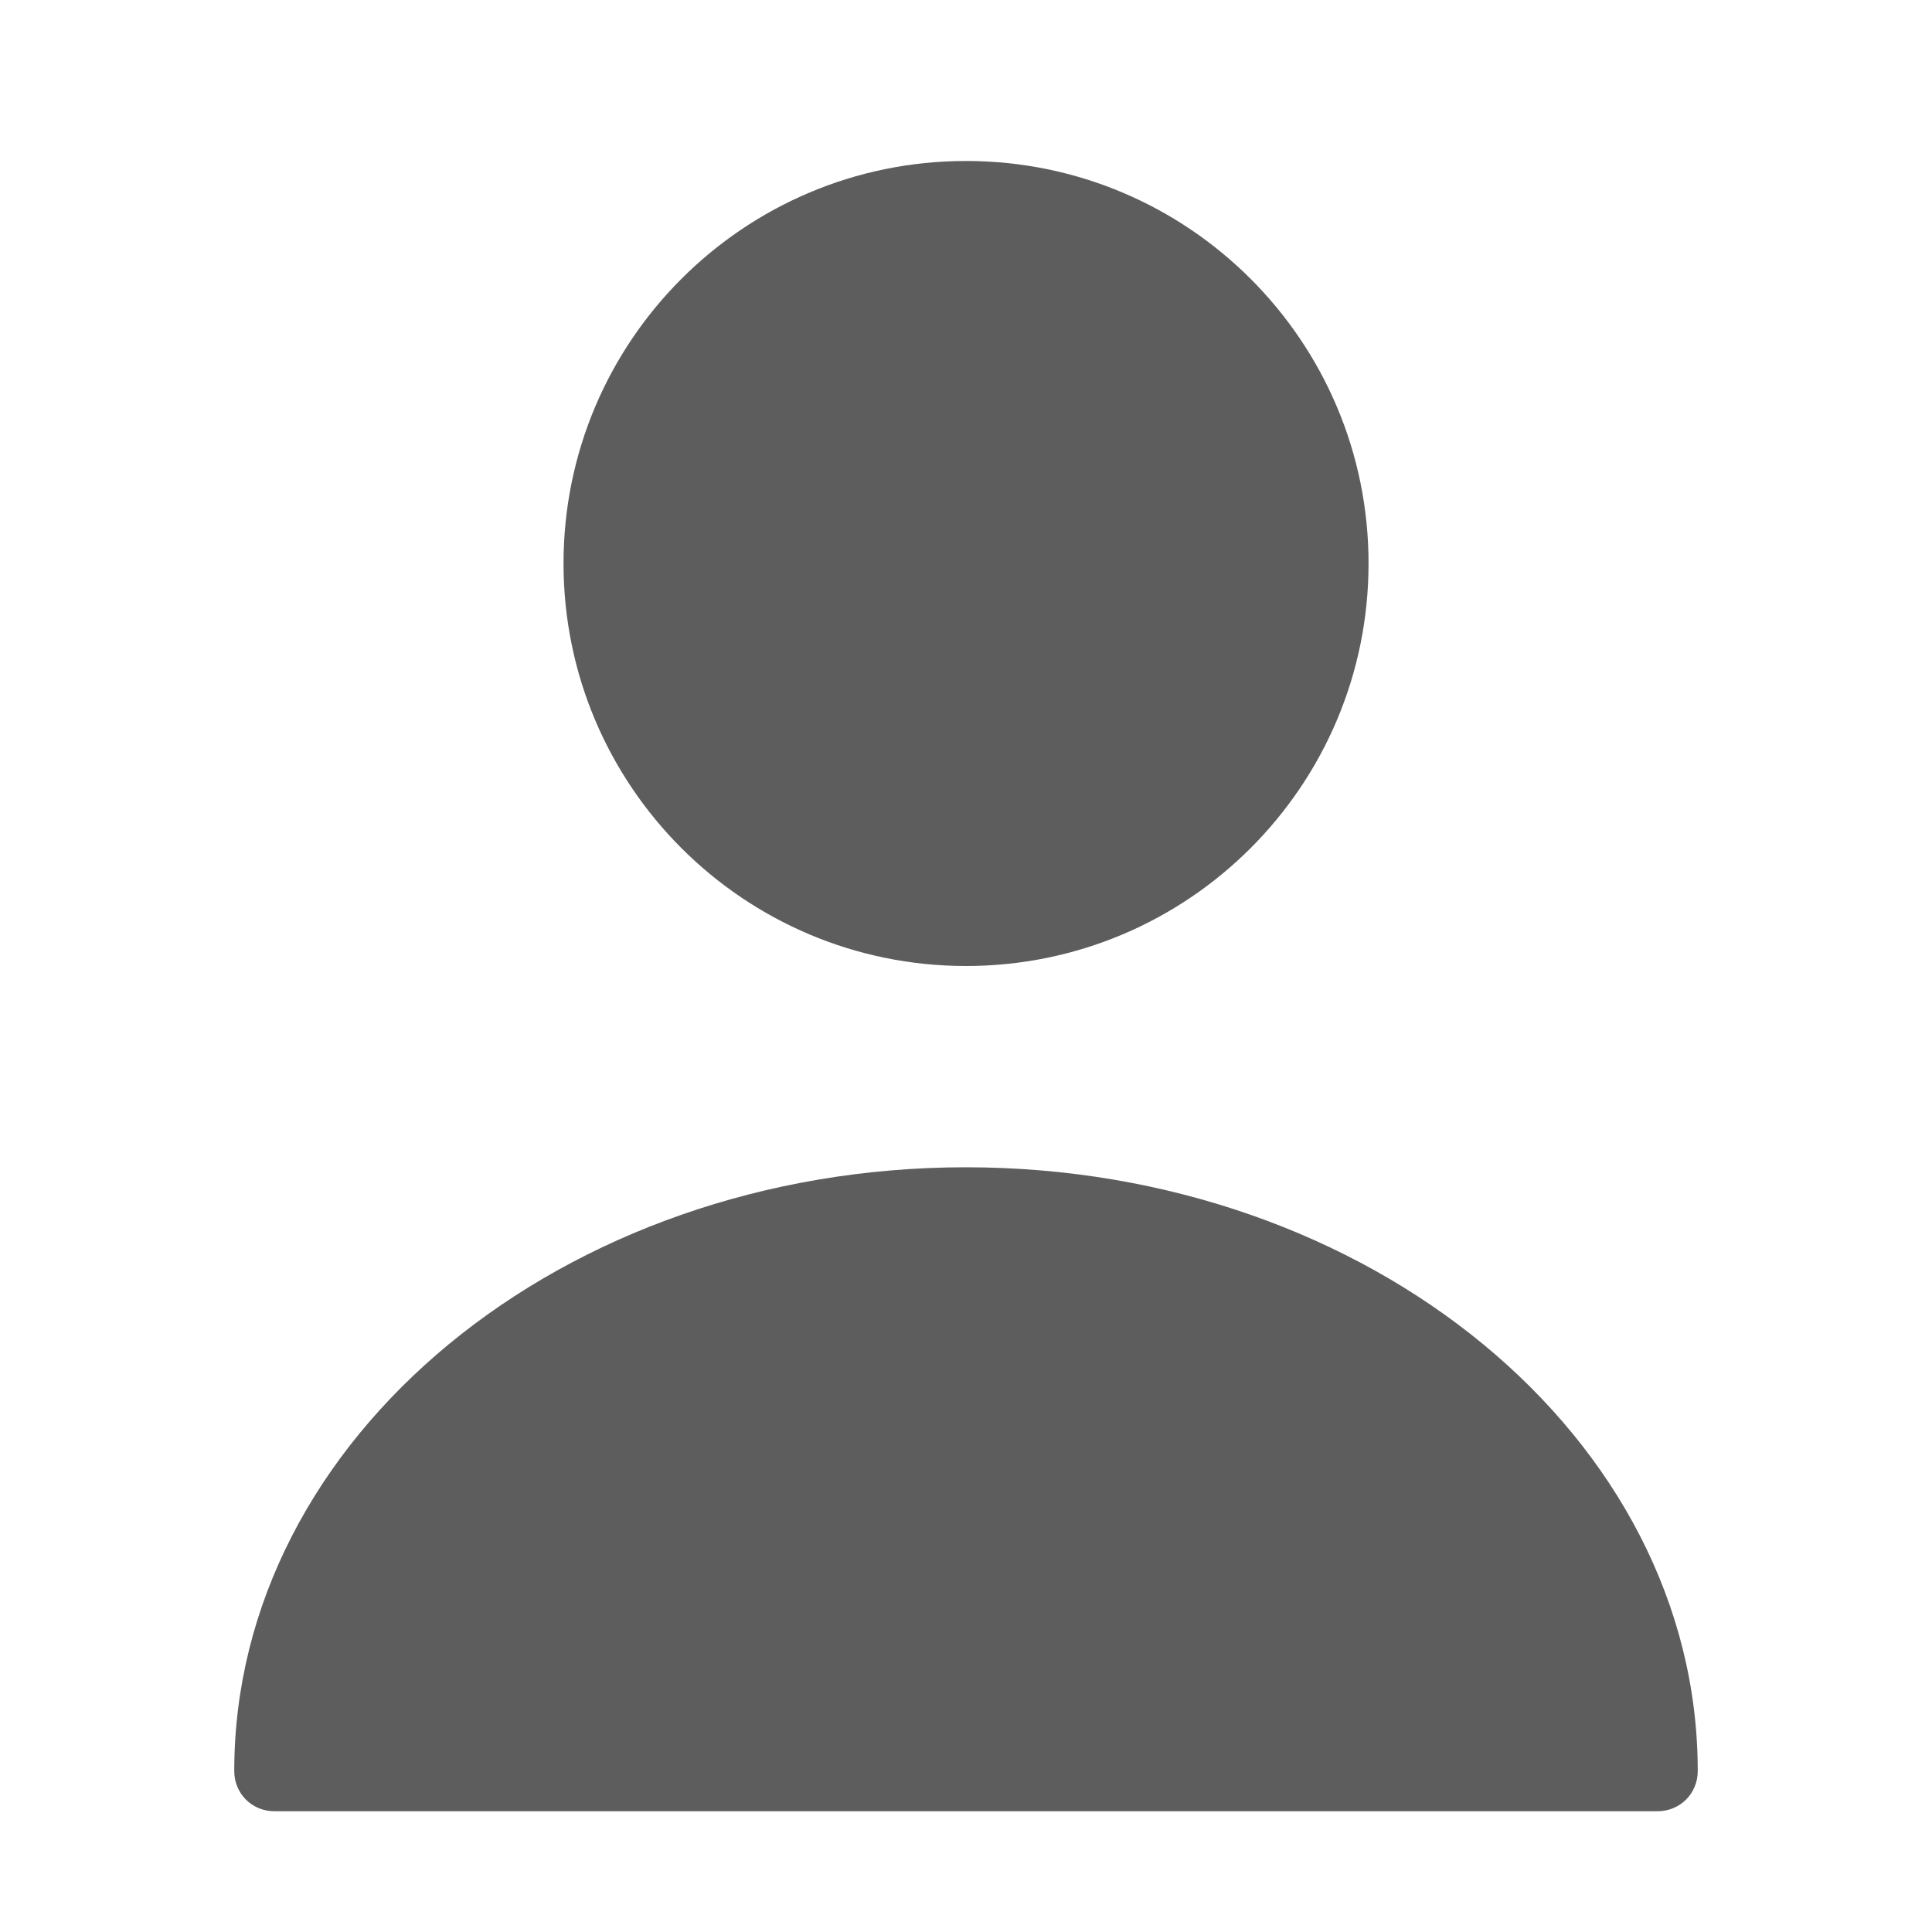 <svg width="28" height="28" viewBox="0 0 28 28" fill="none" xmlns="http://www.w3.org/2000/svg">
<path d="M14 14C17.222 14 19.834 11.388 19.834 8.166C19.834 4.945 17.222 2.333 14 2.333C10.779 2.333 8.167 4.945 8.167 8.166C8.167 11.388 10.779 14 14 14Z" fill="#5D5D5D"/>
<path d="M13.999 16.917C8.155 16.917 3.395 20.837 3.395 25.667C3.395 25.994 3.651 26.25 3.978 26.25H24.021C24.348 26.25 24.605 25.994 24.605 25.667C24.605 20.837 19.845 16.917 13.999 16.917Z" fill="#5D5D5D"/>
</svg>
